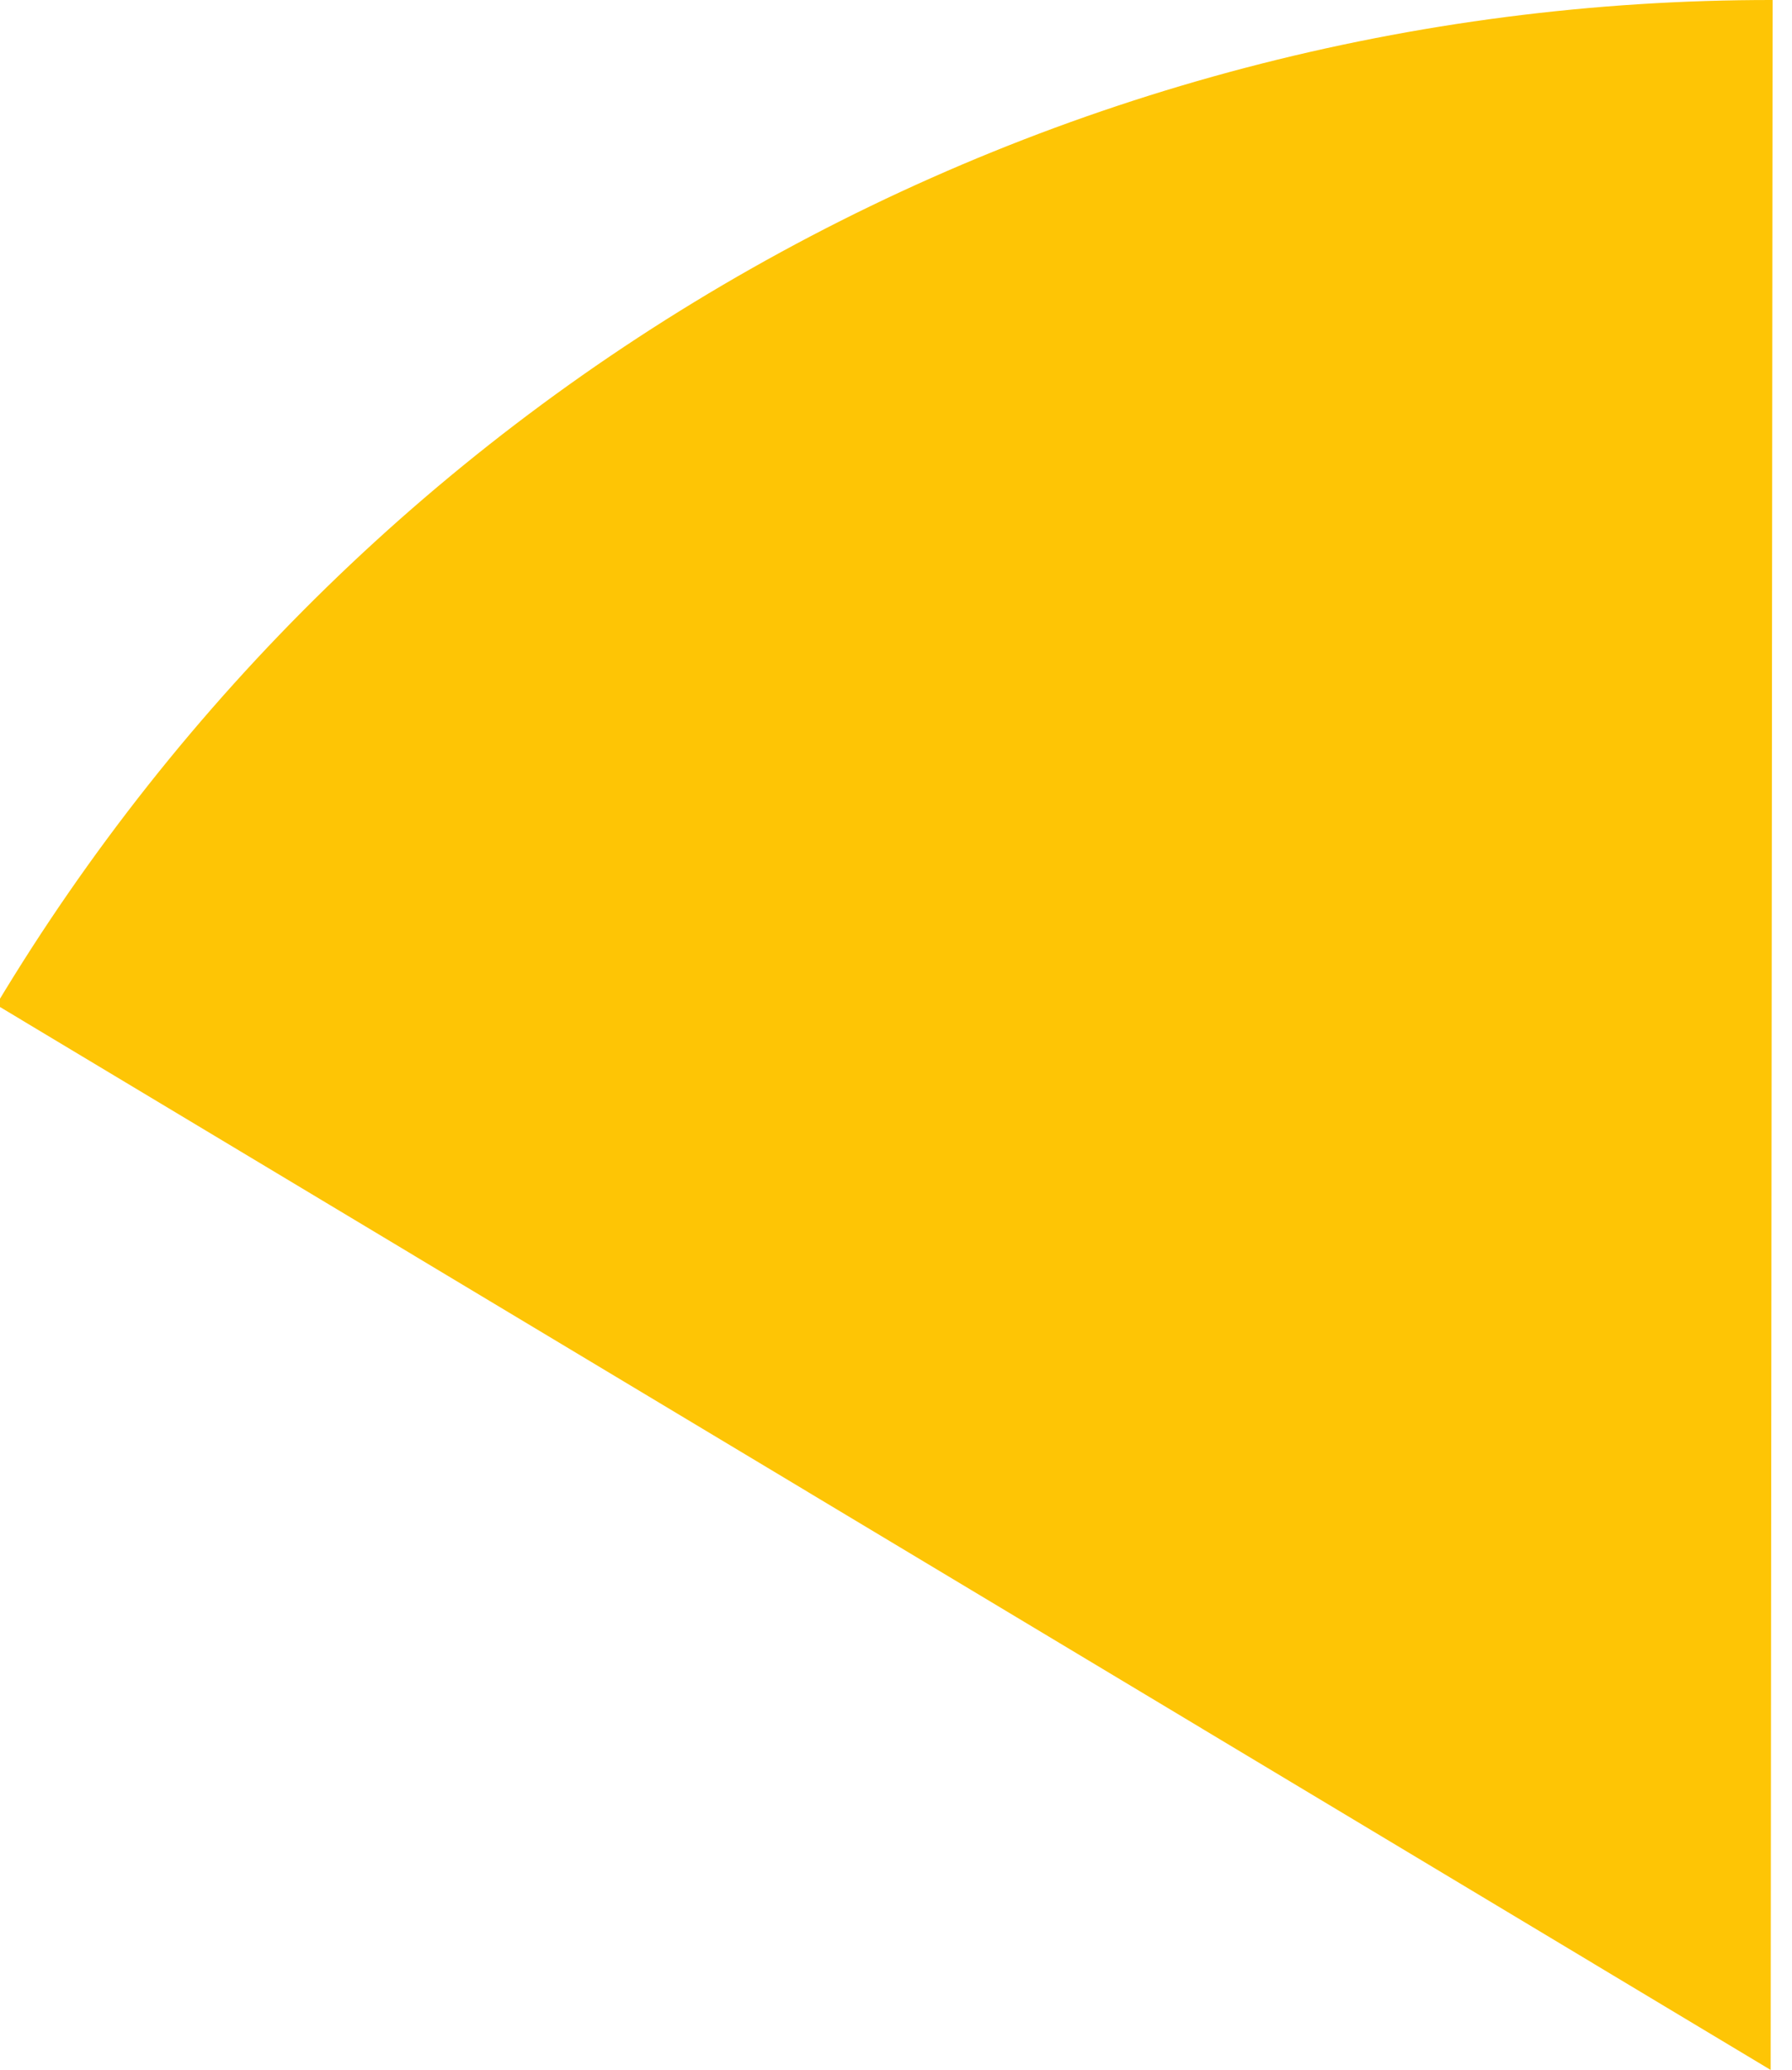 <svg width="168" height="194" viewBox="0 0 168 194" fill="none" xmlns="http://www.w3.org/2000/svg" xmlns:xlink="http://www.w3.org/1999/xlink">
<path d="M166.183,0C132.654,-0.032 99.689,8.627 70.504,25.132C41.318,41.636 16.908,65.424 -0.345,94.173L166,194L166.183,0Z" fill="#FEC505"/>
</svg>

